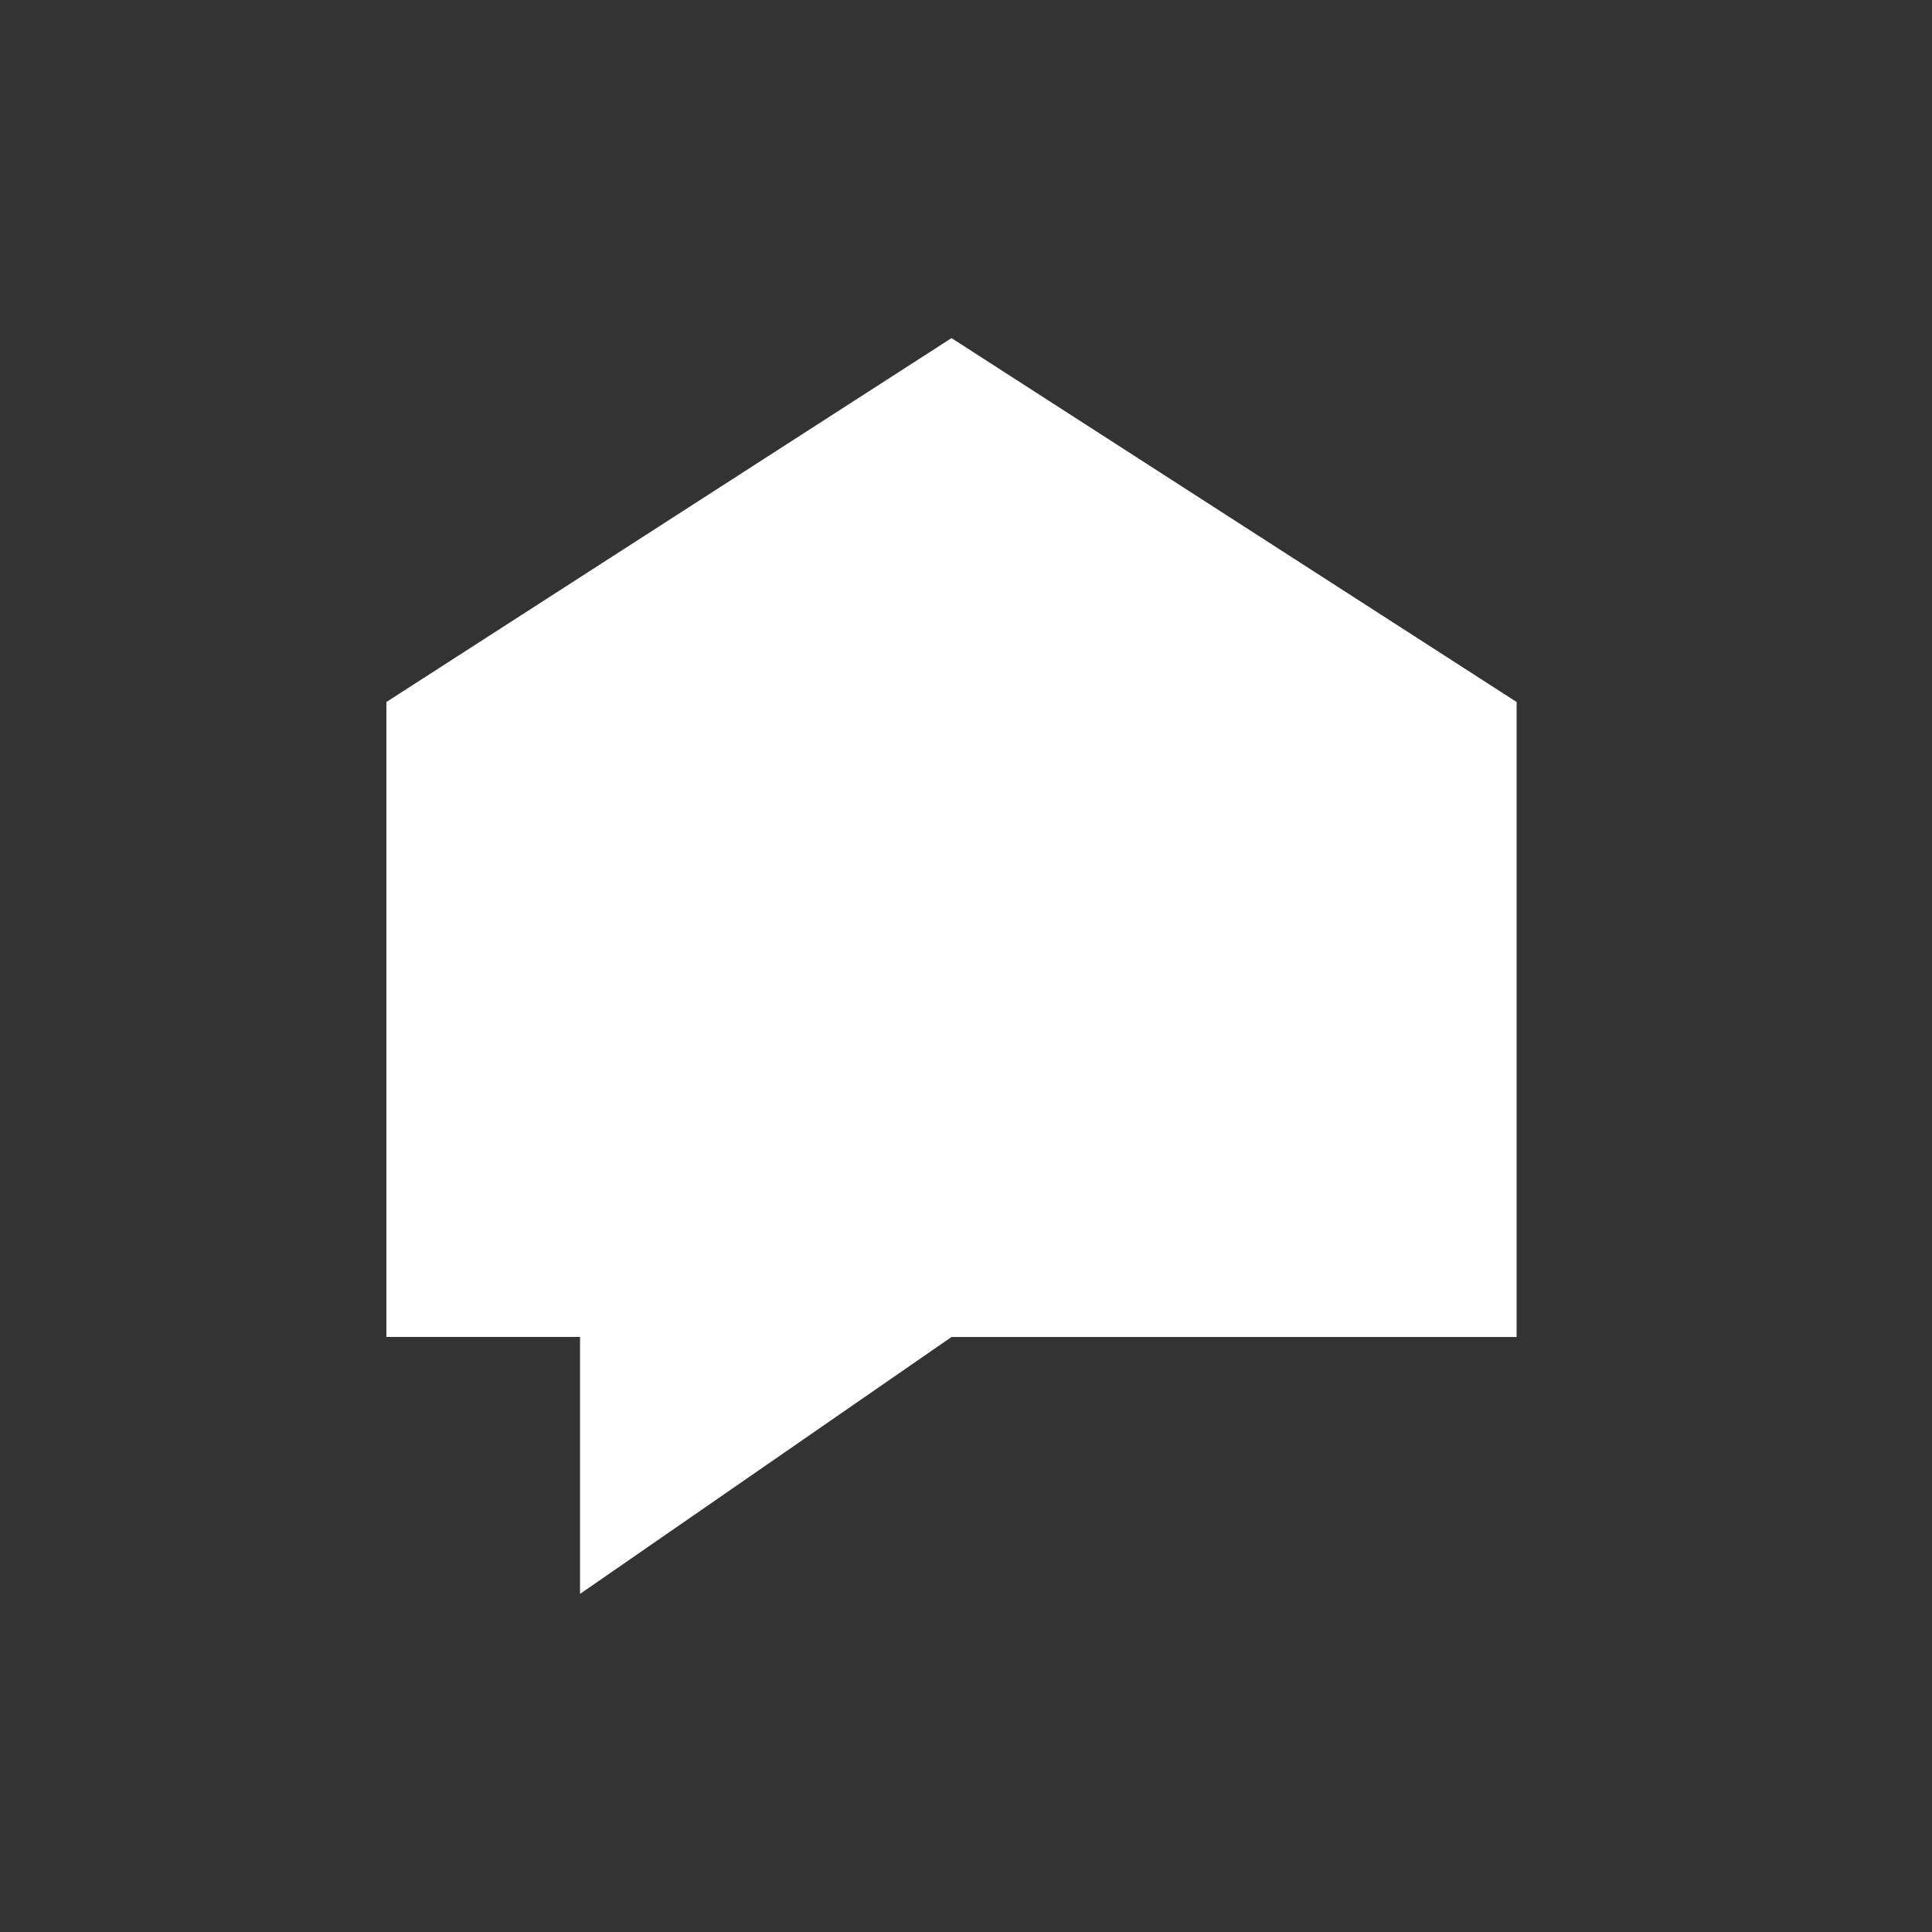<svg xmlns="http://www.w3.org/2000/svg" width="40" height="40" viewBox="0 0 40 40">
    <rect x="0" y="0" width="40" height="40" fill="#333333" stroke="none"/>
    <path fill="#FFFFFF" fill-rule="evenodd" d="M19.7 7L8 14.534V27.68h4.009V33l7.691-5.319h11.7V14.534z"/>
</svg>
